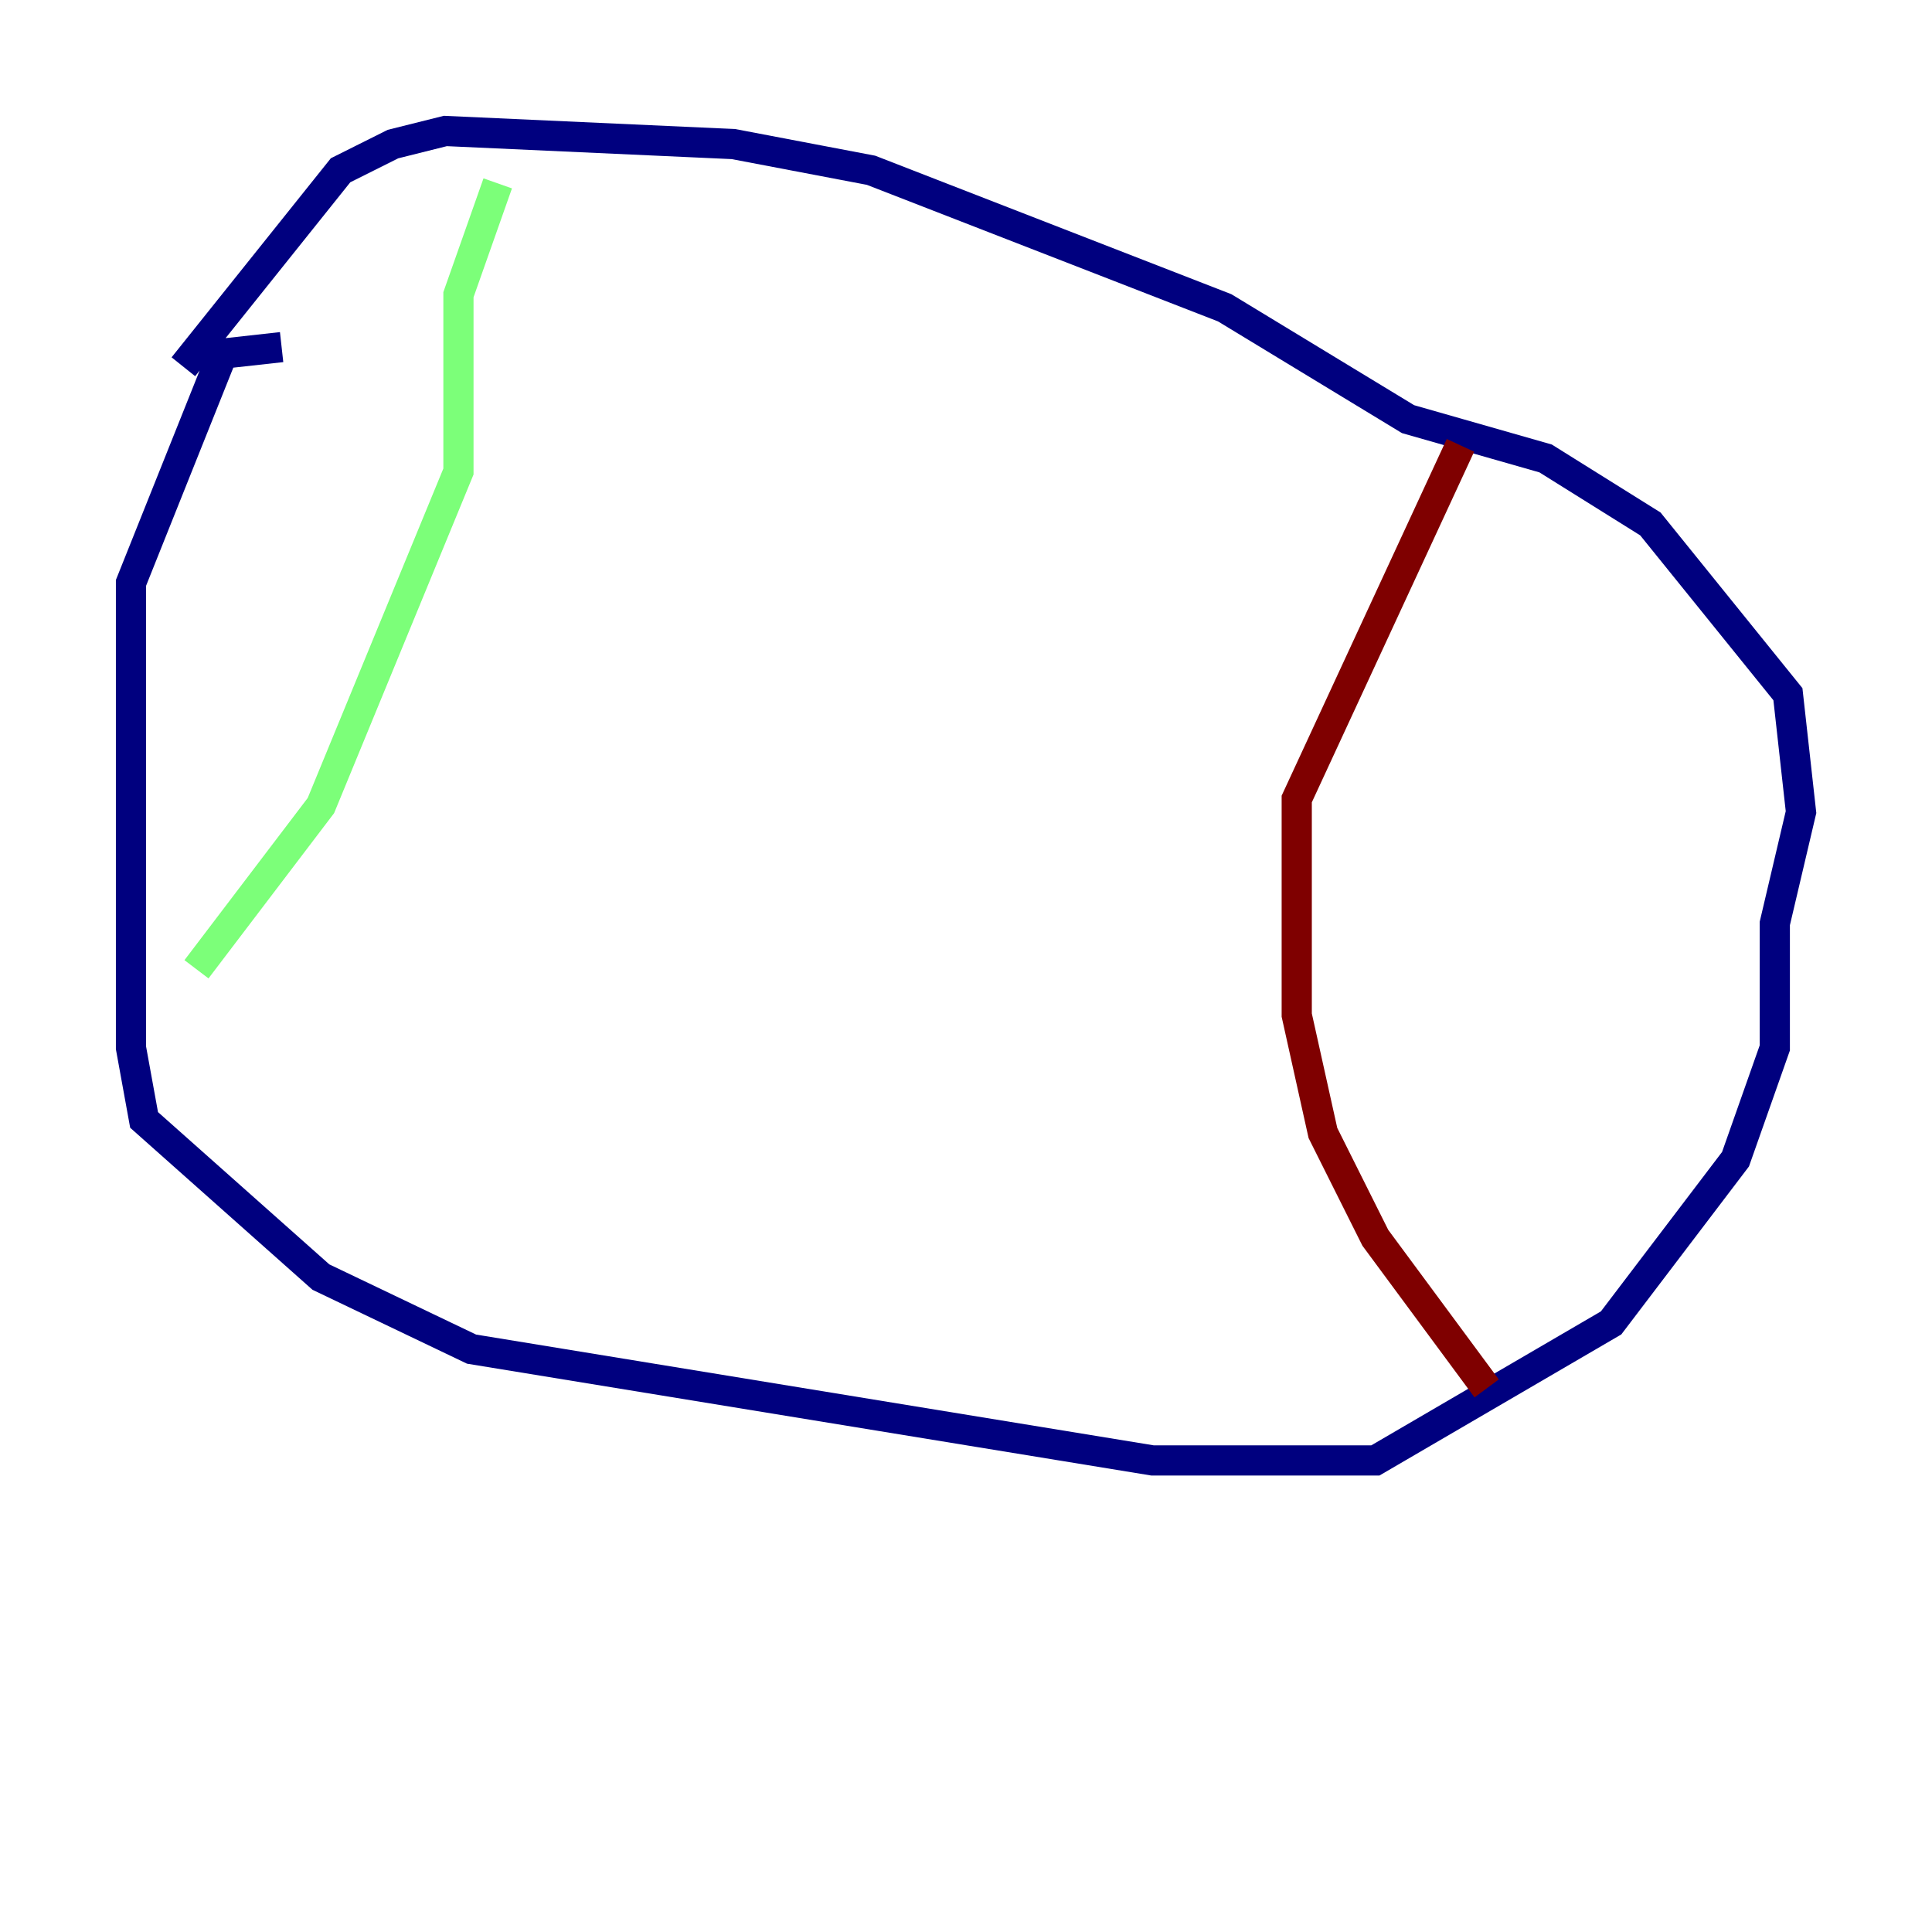 <?xml version="1.0" encoding="utf-8" ?>
<svg baseProfile="tiny" height="128" version="1.2" viewBox="0,0,128,128" width="128" xmlns="http://www.w3.org/2000/svg" xmlns:ev="http://www.w3.org/2001/xml-events" xmlns:xlink="http://www.w3.org/1999/xlink"><defs /><polyline fill="none" points="18.658,22.997 14.752,23.43 8.678,38.617 8.678,69.424 9.546,74.197 21.261,84.61 31.241,89.383 76.366,96.759 91.119,96.759 106.739,87.647 114.983,76.8 117.586,69.424 117.586,61.18 119.322,53.803 118.454,45.993 109.342,34.712 102.4,30.373 93.288,27.77 81.139,20.393 57.709,11.281 48.597,9.546 29.505,8.678 26.034,9.546 22.563,11.281 12.149,24.298" stroke="#00007f" stroke-width="2" /><polyline fill="none" points="32.976,12.149 30.373,19.525 30.373,31.241 21.261,53.37 13.017,64.217" stroke="#7cff79" stroke-width="2" /><polyline fill="none" points="96.759,29.505 85.912,52.936 85.912,67.254 87.647,75.064 91.119,82.007 98.495,91.986" stroke="#7f0000" stroke-width="2" /></svg>